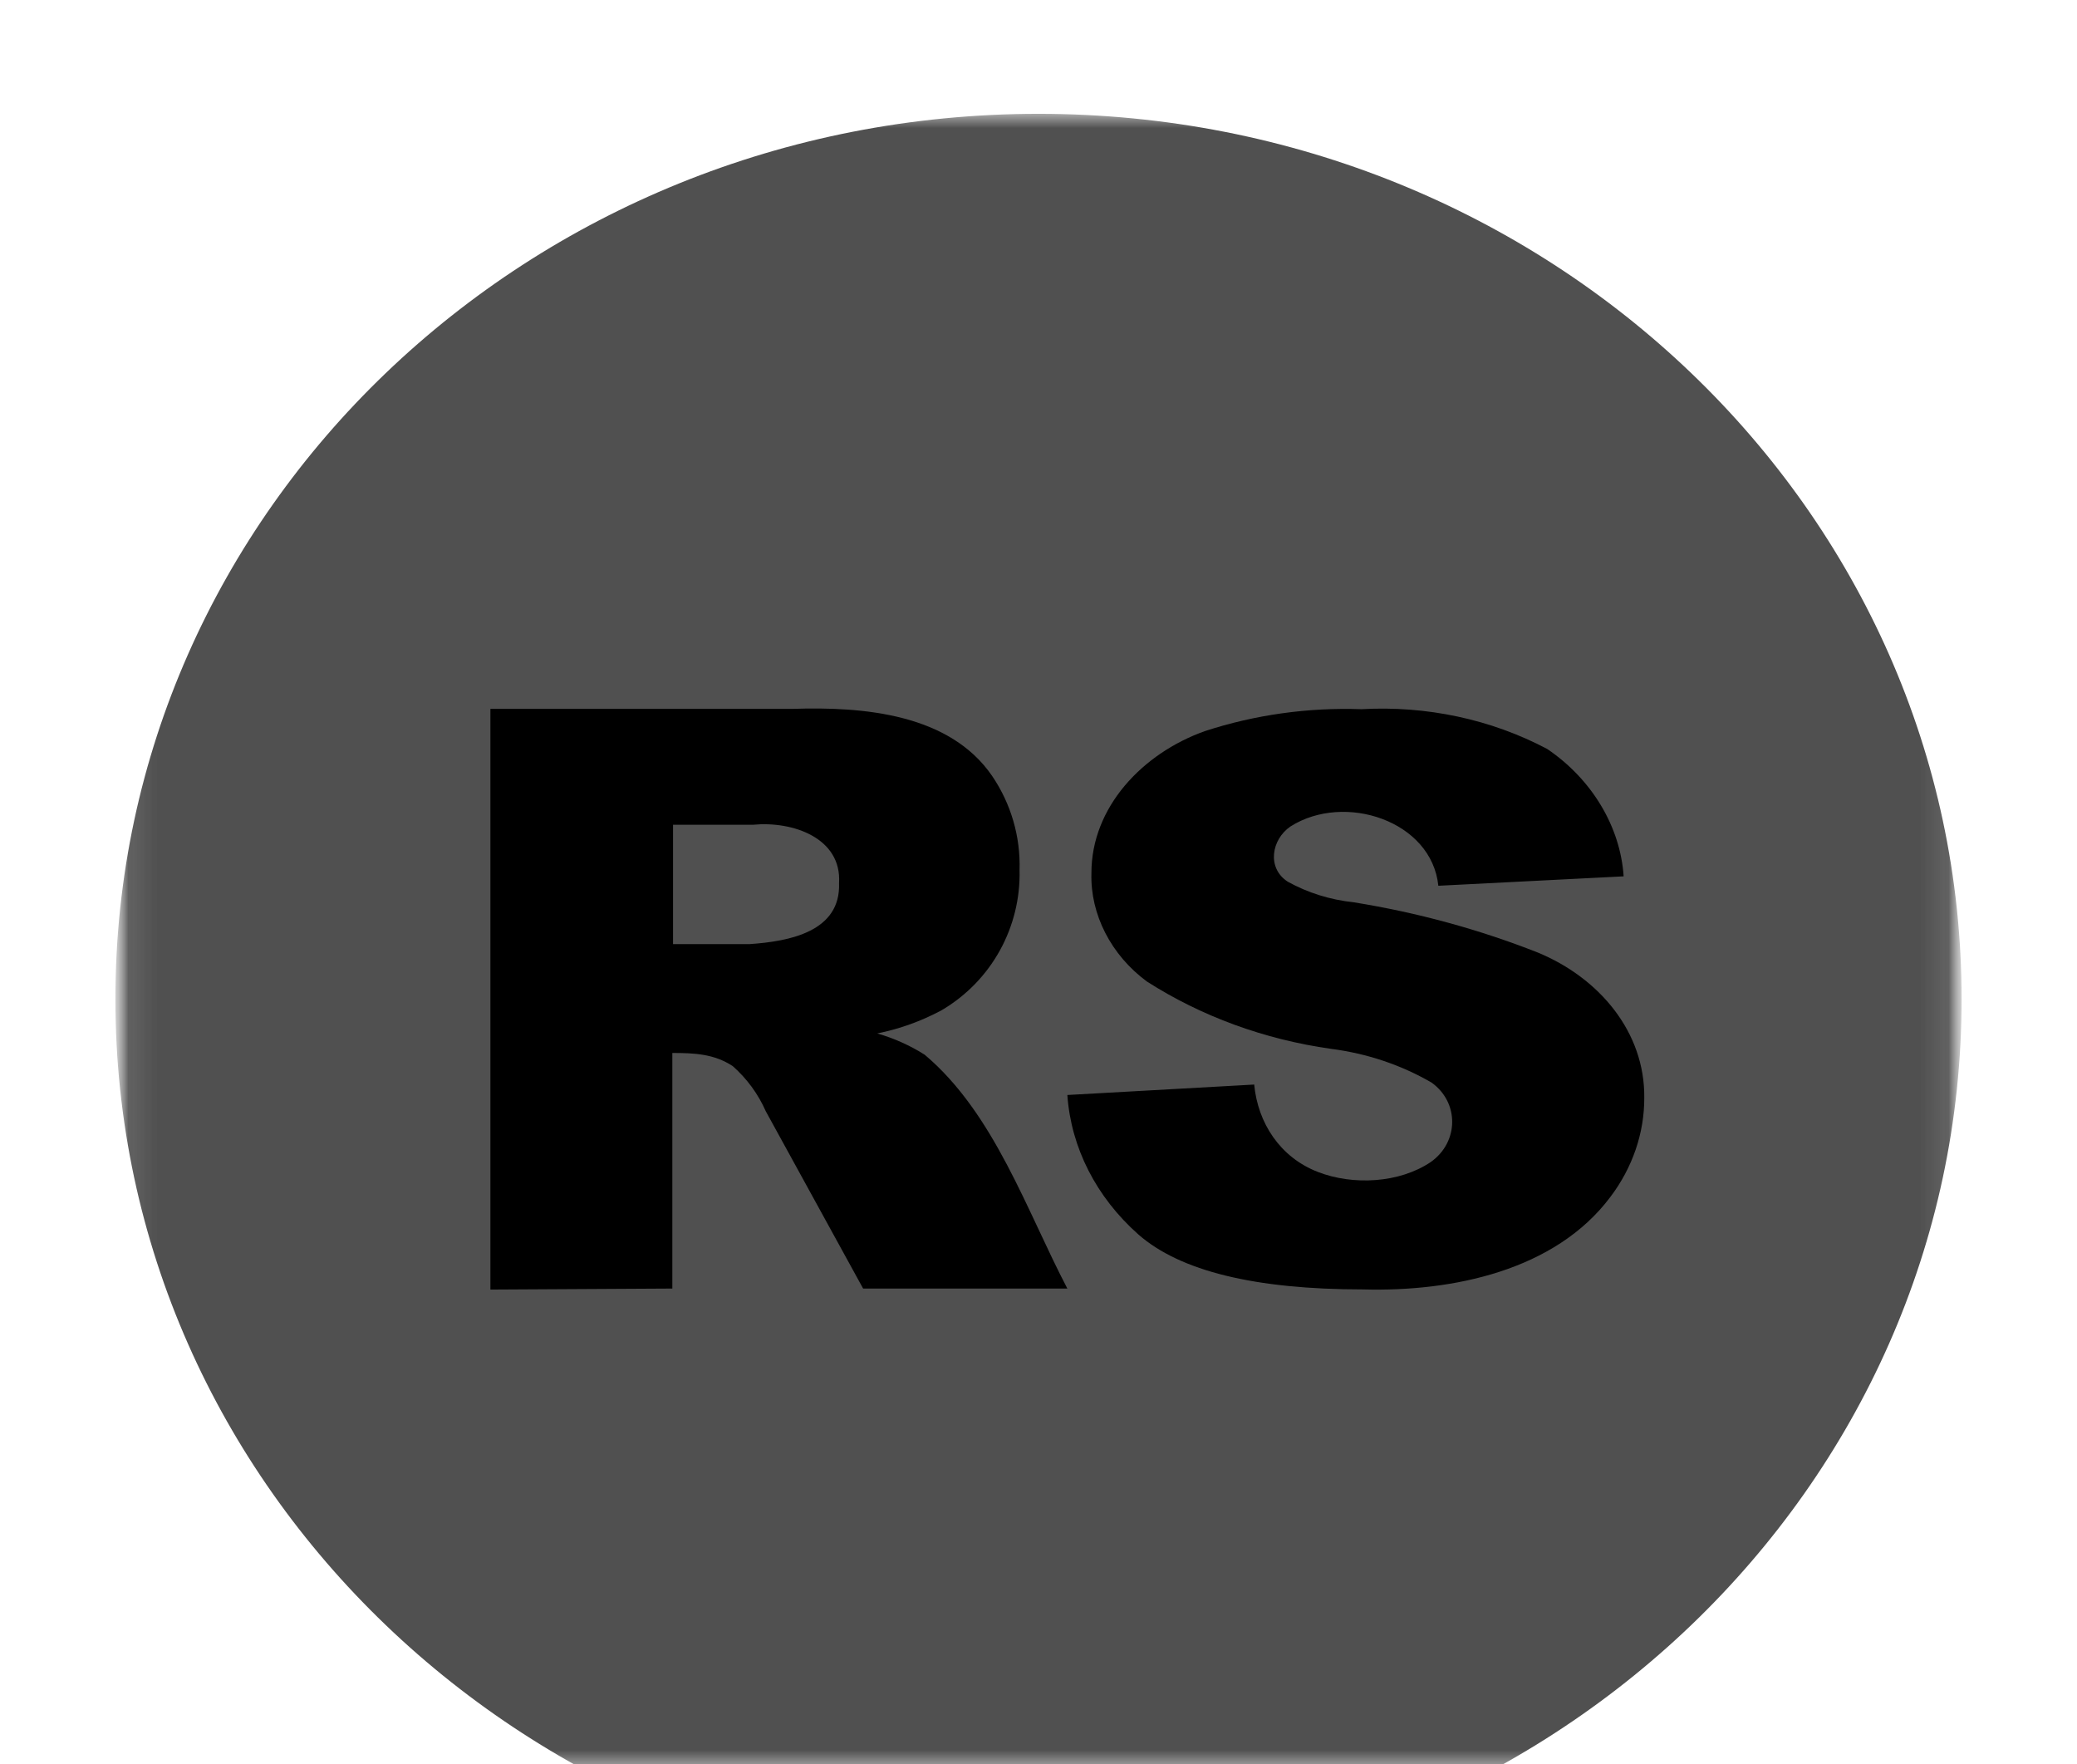 <svg width="73" height="62" viewBox="0 0 73 62" fill="none" xmlns="http://www.w3.org/2000/svg">
<g clip-path="url(#clip0_285_13)">
<mask id="mask0_285_13" style="mask-type:luminance" maskUnits="userSpaceOnUse" x="4" y="0" width="65" height="63">
<path d="M68.944 0H4.056V62.222H68.944V0Z" fill="white"/>
</mask>
<g mask="url(#mask0_285_13)">
<g filter="url(#filter0_d_285_13)">
<mask id="mask1_285_13" style="mask-type:luminance" maskUnits="userSpaceOnUse" x="4" y="0" width="65" height="63">
<path d="M68.944 0H4.056V62.222H68.944V0Z" fill="white"/>
</mask>
<g mask="url(#mask1_285_13)">
<path d="M36.5 62.222C54.419 62.222 68.944 48.293 68.944 31.111C68.944 13.929 54.419 0 36.5 0C18.581 0 4.056 13.929 4.056 31.111C4.056 48.293 18.581 62.222 36.5 62.222Z" fill="#505050"/>
<path fill-rule="evenodd" clip-rule="evenodd" d="M17.236 20.912V41.319L23.63 41.283V33.004C24.391 33.004 25.105 33.034 25.758 33.47C26.254 33.91 26.649 34.449 26.915 35.053L30.336 41.283H37.514C36.09 38.566 34.949 35.129 32.5 33.066C31.984 32.739 31.422 32.488 30.833 32.318C31.62 32.159 32.379 31.886 33.085 31.508C34.863 30.467 35.883 28.565 35.834 26.578C35.871 25.407 35.536 24.254 34.877 23.279C33.383 21.086 30.349 20.826 27.848 20.912H17.236ZM26.355 29.178H23.655V24.984H26.467C27.862 24.849 29.587 25.448 29.49 27.032C29.555 28.741 27.745 29.082 26.355 29.178Z" fill="black"/>
<g style="mix-blend-mode:plus-darker">
<path d="M44.081 34.114L37.514 34.481C37.642 36.329 38.53 38.072 40.012 39.384C41.48 40.67 44.112 41.314 47.908 41.314C51.056 41.4 54.654 40.653 56.596 38.069C57.379 37.035 57.795 35.819 57.791 34.576C57.814 32.263 56.204 30.362 54.045 29.473C51.975 28.658 49.802 28.066 47.572 27.708C46.751 27.621 45.962 27.374 45.262 26.986C44.514 26.503 44.69 25.499 45.356 25.044C47.256 23.84 50.319 24.845 50.553 27.128L57.066 26.797C56.95 25.052 55.951 23.386 54.38 22.321C52.417 21.281 50.14 20.793 47.854 20.923C45.979 20.857 44.108 21.118 42.348 21.693C40.158 22.471 38.354 24.368 38.36 26.69C38.318 28.134 39.051 29.564 40.307 30.491C42.224 31.718 44.441 32.529 46.78 32.859C48.041 33.02 49.247 33.425 50.312 34.043C51.29 34.738 51.283 36.135 50.285 36.838C49.181 37.58 47.555 37.666 46.316 37.184C44.988 36.668 44.21 35.465 44.081 34.114Z" fill="black"/>
</g>
</g>
</g>
</g>
</g>
<defs>
<filter id="filter0_d_285_13" x="0.056" y="0" width="72.889" height="70.222" filterUnits="userSpaceOnUse" color-interpolation-filters="sRGB">
<feFlood flood-opacity="0" result="BackgroundImageFix"/>
<feColorMatrix in="SourceAlpha" type="matrix" values="0 0 0 0 0 0 0 0 0 0 0 0 0 0 0 0 0 0 127 0" result="hardAlpha"/>
<feOffset dy="4"/>
<feGaussianBlur stdDeviation="2"/>
<feComposite in2="hardAlpha" operator="out"/>
<feColorMatrix type="matrix" values="0 0 0 0 0 0 0 0 0 0 0 0 0 0 0 0 0 0 0.25 0"/>
<feBlend mode="normal" in2="BackgroundImageFix" result="effect1_dropShadow_285_13"/>
<feBlend mode="normal" in="SourceGraphic" in2="effect1_dropShadow_285_13" result="shape"/>
</filter>
<clipPath id="clip0_285_13">
<rect width="73" height="62" fill="white"/>
</clipPath>
</defs>
</svg>
